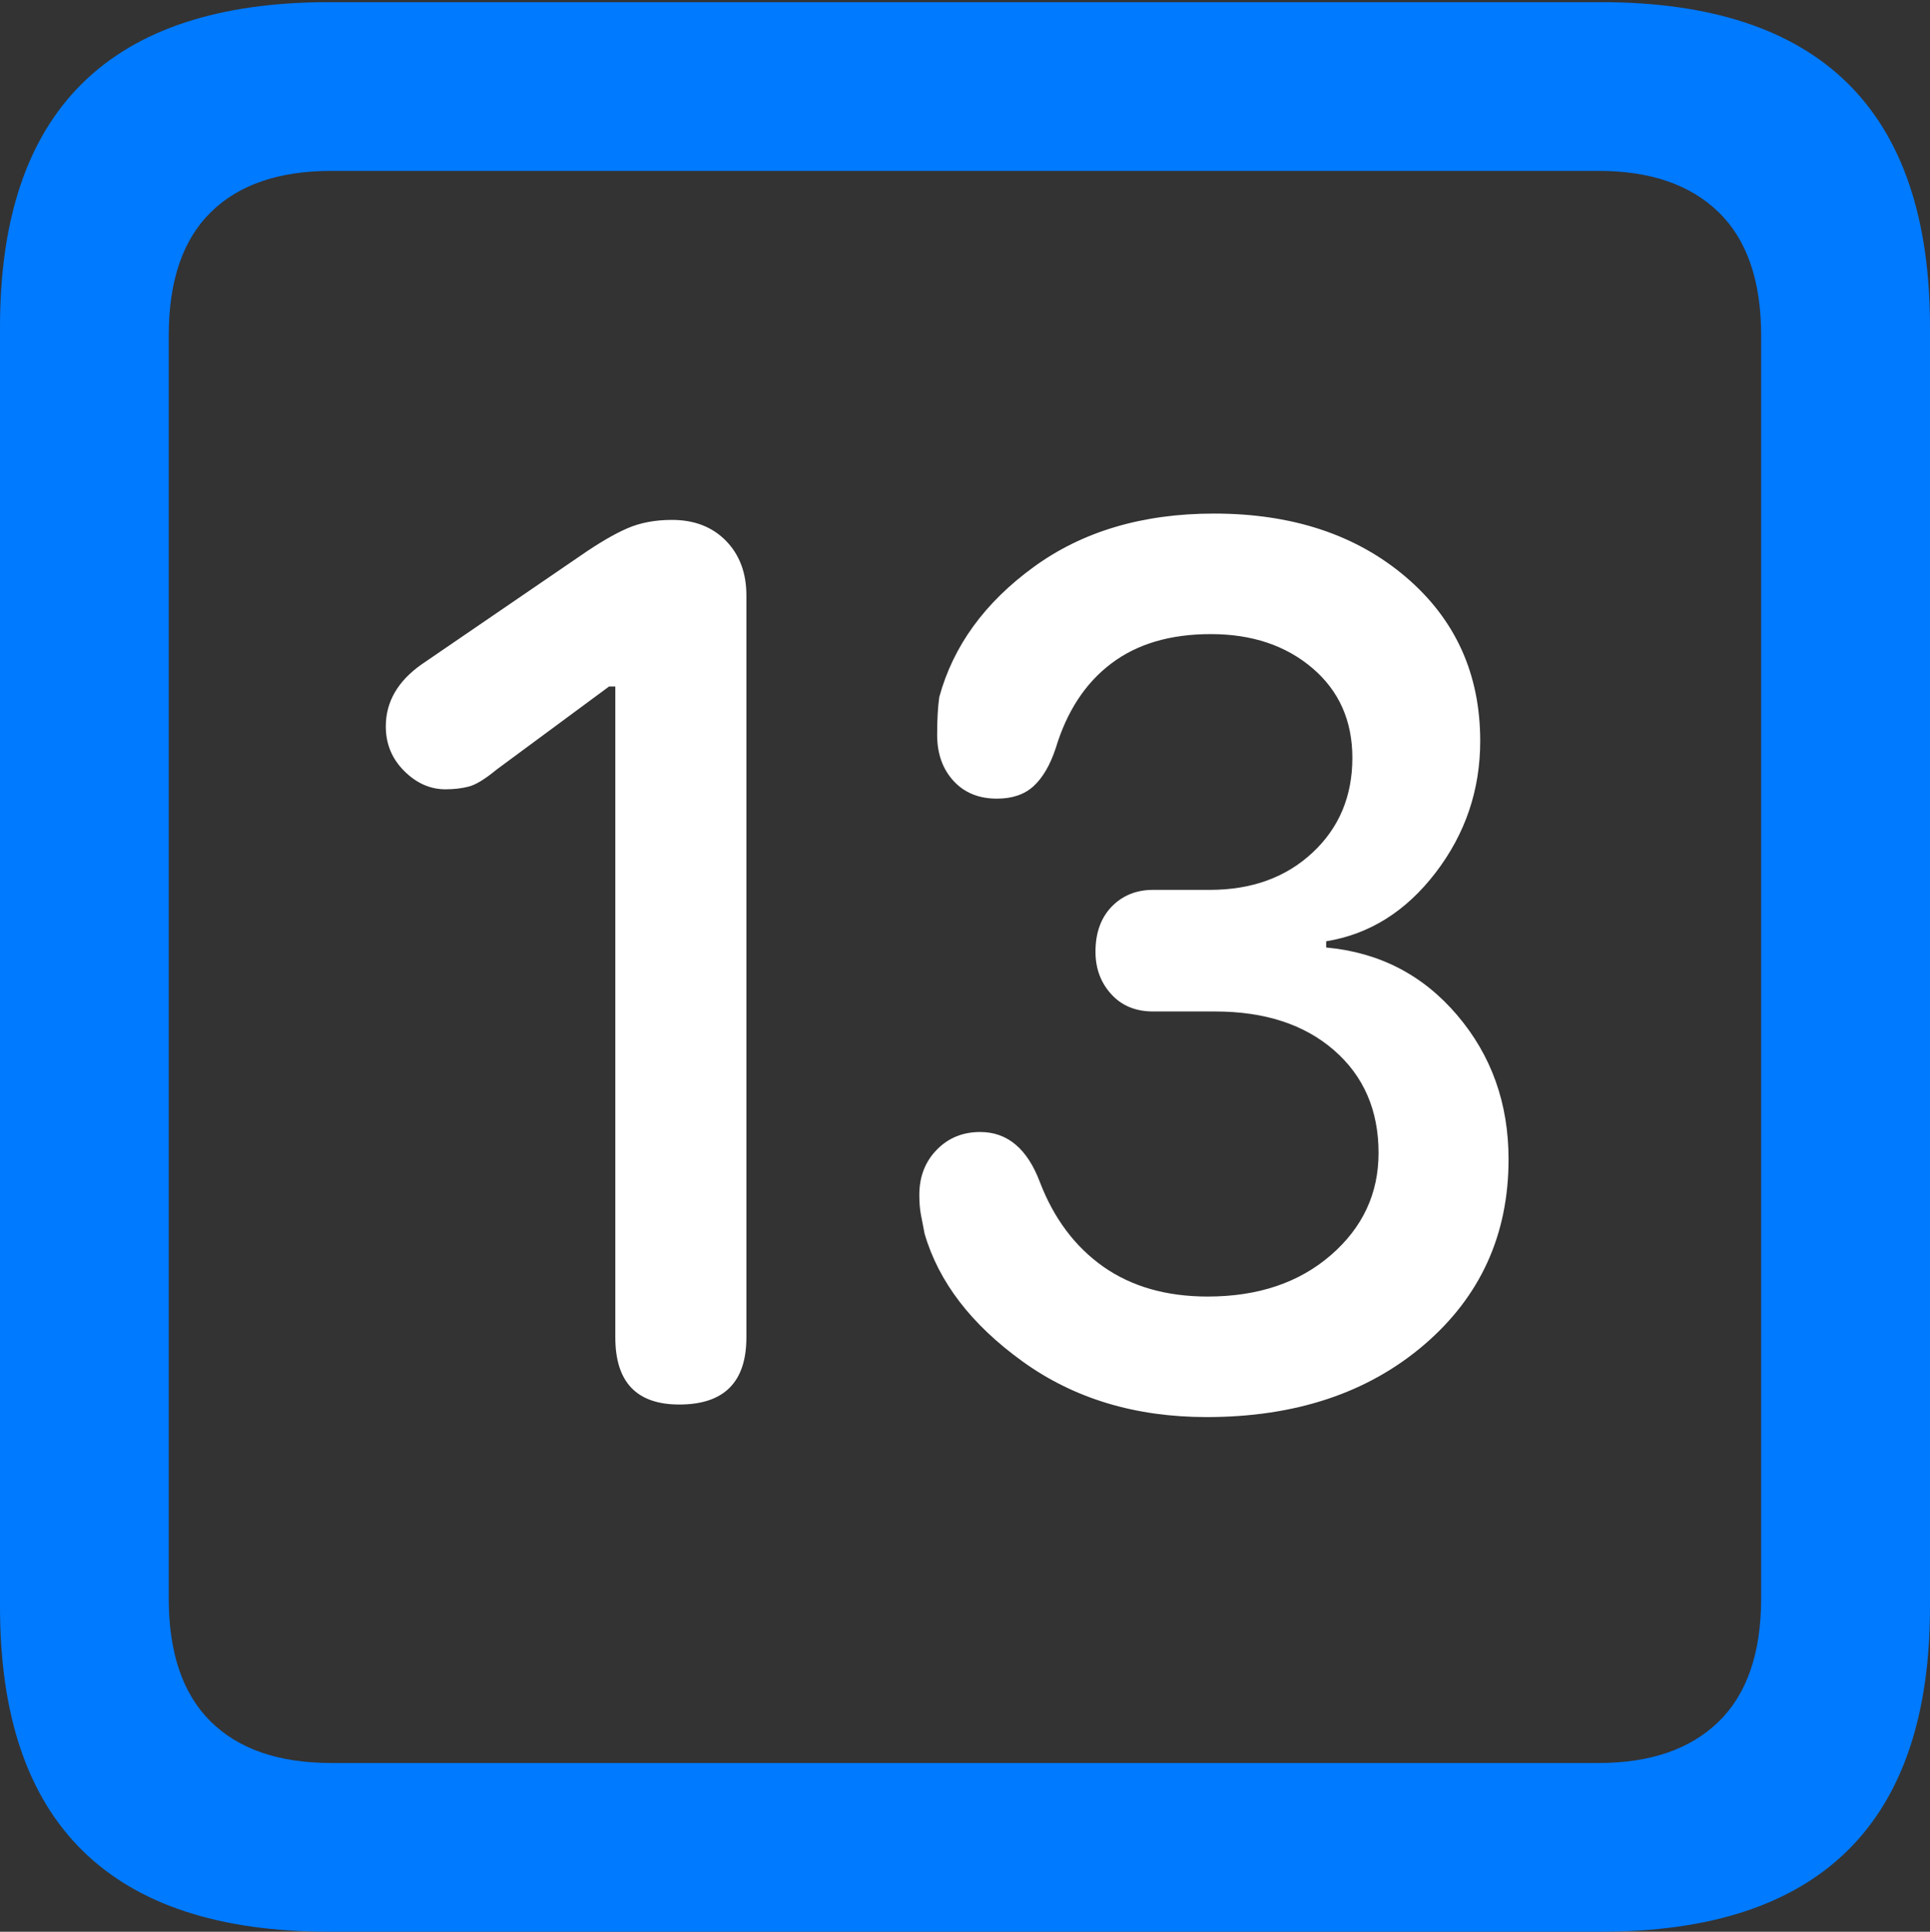 <?xml version="1.0" encoding="UTF-8"?>
<!--Generator: Apple Native CoreSVG 175.5-->
<!DOCTYPE svg
PUBLIC "-//W3C//DTD SVG 1.1//EN"
       "http://www.w3.org/Graphics/SVG/1.1/DTD/svg11.dtd">
<svg version="1.1" xmlns="http://www.w3.org/2000/svg" xmlns:xlink="http://www.w3.org/1999/xlink" width="17.979" height="17.998">
 <rect width="100%" height="100%" fill="#333333" stroke="none"/>
 <g>
  <rect height="17.998" opacity="0" width="17.979" x="0" y="0"/>
  <path d="M3.066 17.998L14.912 17.998Q16.445 17.998 17.212 17.241Q17.979 16.484 17.979 14.971L17.979 3.047Q17.979 1.533 17.212 0.776Q16.445 0.02 14.912 0.02L3.066 0.02Q1.533 0.02 0.767 0.776Q0 1.533 0 3.047L0 14.971Q0 16.484 0.767 17.241Q1.533 17.998 3.066 17.998ZM3.086 16.426Q2.354 16.426 1.963 16.04Q1.572 15.654 1.572 14.893L1.572 3.125Q1.572 2.363 1.963 1.978Q2.354 1.592 3.086 1.592L14.893 1.592Q15.615 1.592 16.011 1.978Q16.406 2.363 16.406 3.125L16.406 14.893Q16.406 15.654 16.011 16.04Q15.615 16.426 14.893 16.426Z" fill="#007aff"/>
  <path d="M6.328 13.086Q6.953 13.086 6.953 12.461L6.953 5.547Q6.953 5.234 6.763 5.039Q6.572 4.844 6.26 4.844Q6.025 4.844 5.845 4.922Q5.664 5 5.41 5.176L3.926 6.191Q3.594 6.426 3.594 6.768Q3.594 7.012 3.765 7.183Q3.936 7.354 4.15 7.354Q4.268 7.354 4.365 7.329Q4.463 7.305 4.629 7.168L5.674 6.396L5.732 6.396L5.732 12.461Q5.732 13.086 6.328 13.086ZM11.24 13.203Q12.48 13.203 13.267 12.529Q14.053 11.855 14.053 10.801Q14.053 10.02 13.574 9.458Q13.096 8.896 12.354 8.828L12.354 8.77Q12.959 8.672 13.374 8.13Q13.789 7.588 13.789 6.904Q13.789 5.967 13.096 5.376Q12.402 4.785 11.309 4.785Q10.312 4.785 9.629 5.283Q8.945 5.781 8.75 6.494Q8.73 6.631 8.73 6.846Q8.73 7.109 8.882 7.275Q9.033 7.441 9.287 7.441Q9.502 7.441 9.629 7.324Q9.756 7.207 9.834 6.973Q9.99 6.455 10.352 6.182Q10.713 5.908 11.279 5.908Q11.855 5.908 12.227 6.226Q12.598 6.543 12.598 7.061Q12.598 7.598 12.227 7.944Q11.855 8.291 11.27 8.291L10.742 8.291Q10.508 8.291 10.356 8.447Q10.205 8.604 10.205 8.867Q10.205 9.102 10.352 9.263Q10.498 9.424 10.742 9.424L11.318 9.424Q12.012 9.424 12.427 9.785Q12.842 10.146 12.842 10.742Q12.842 11.309 12.398 11.694Q11.953 12.08 11.25 12.08Q10.674 12.08 10.278 11.802Q9.883 11.523 9.688 11.016Q9.512 10.547 9.131 10.547Q8.887 10.547 8.726 10.713Q8.564 10.879 8.564 11.133Q8.564 11.24 8.579 11.318Q8.594 11.396 8.613 11.494Q8.809 12.168 9.526 12.685Q10.244 13.203 11.24 13.203Z" fill="#ffffff"/>
 </g>
</svg>
